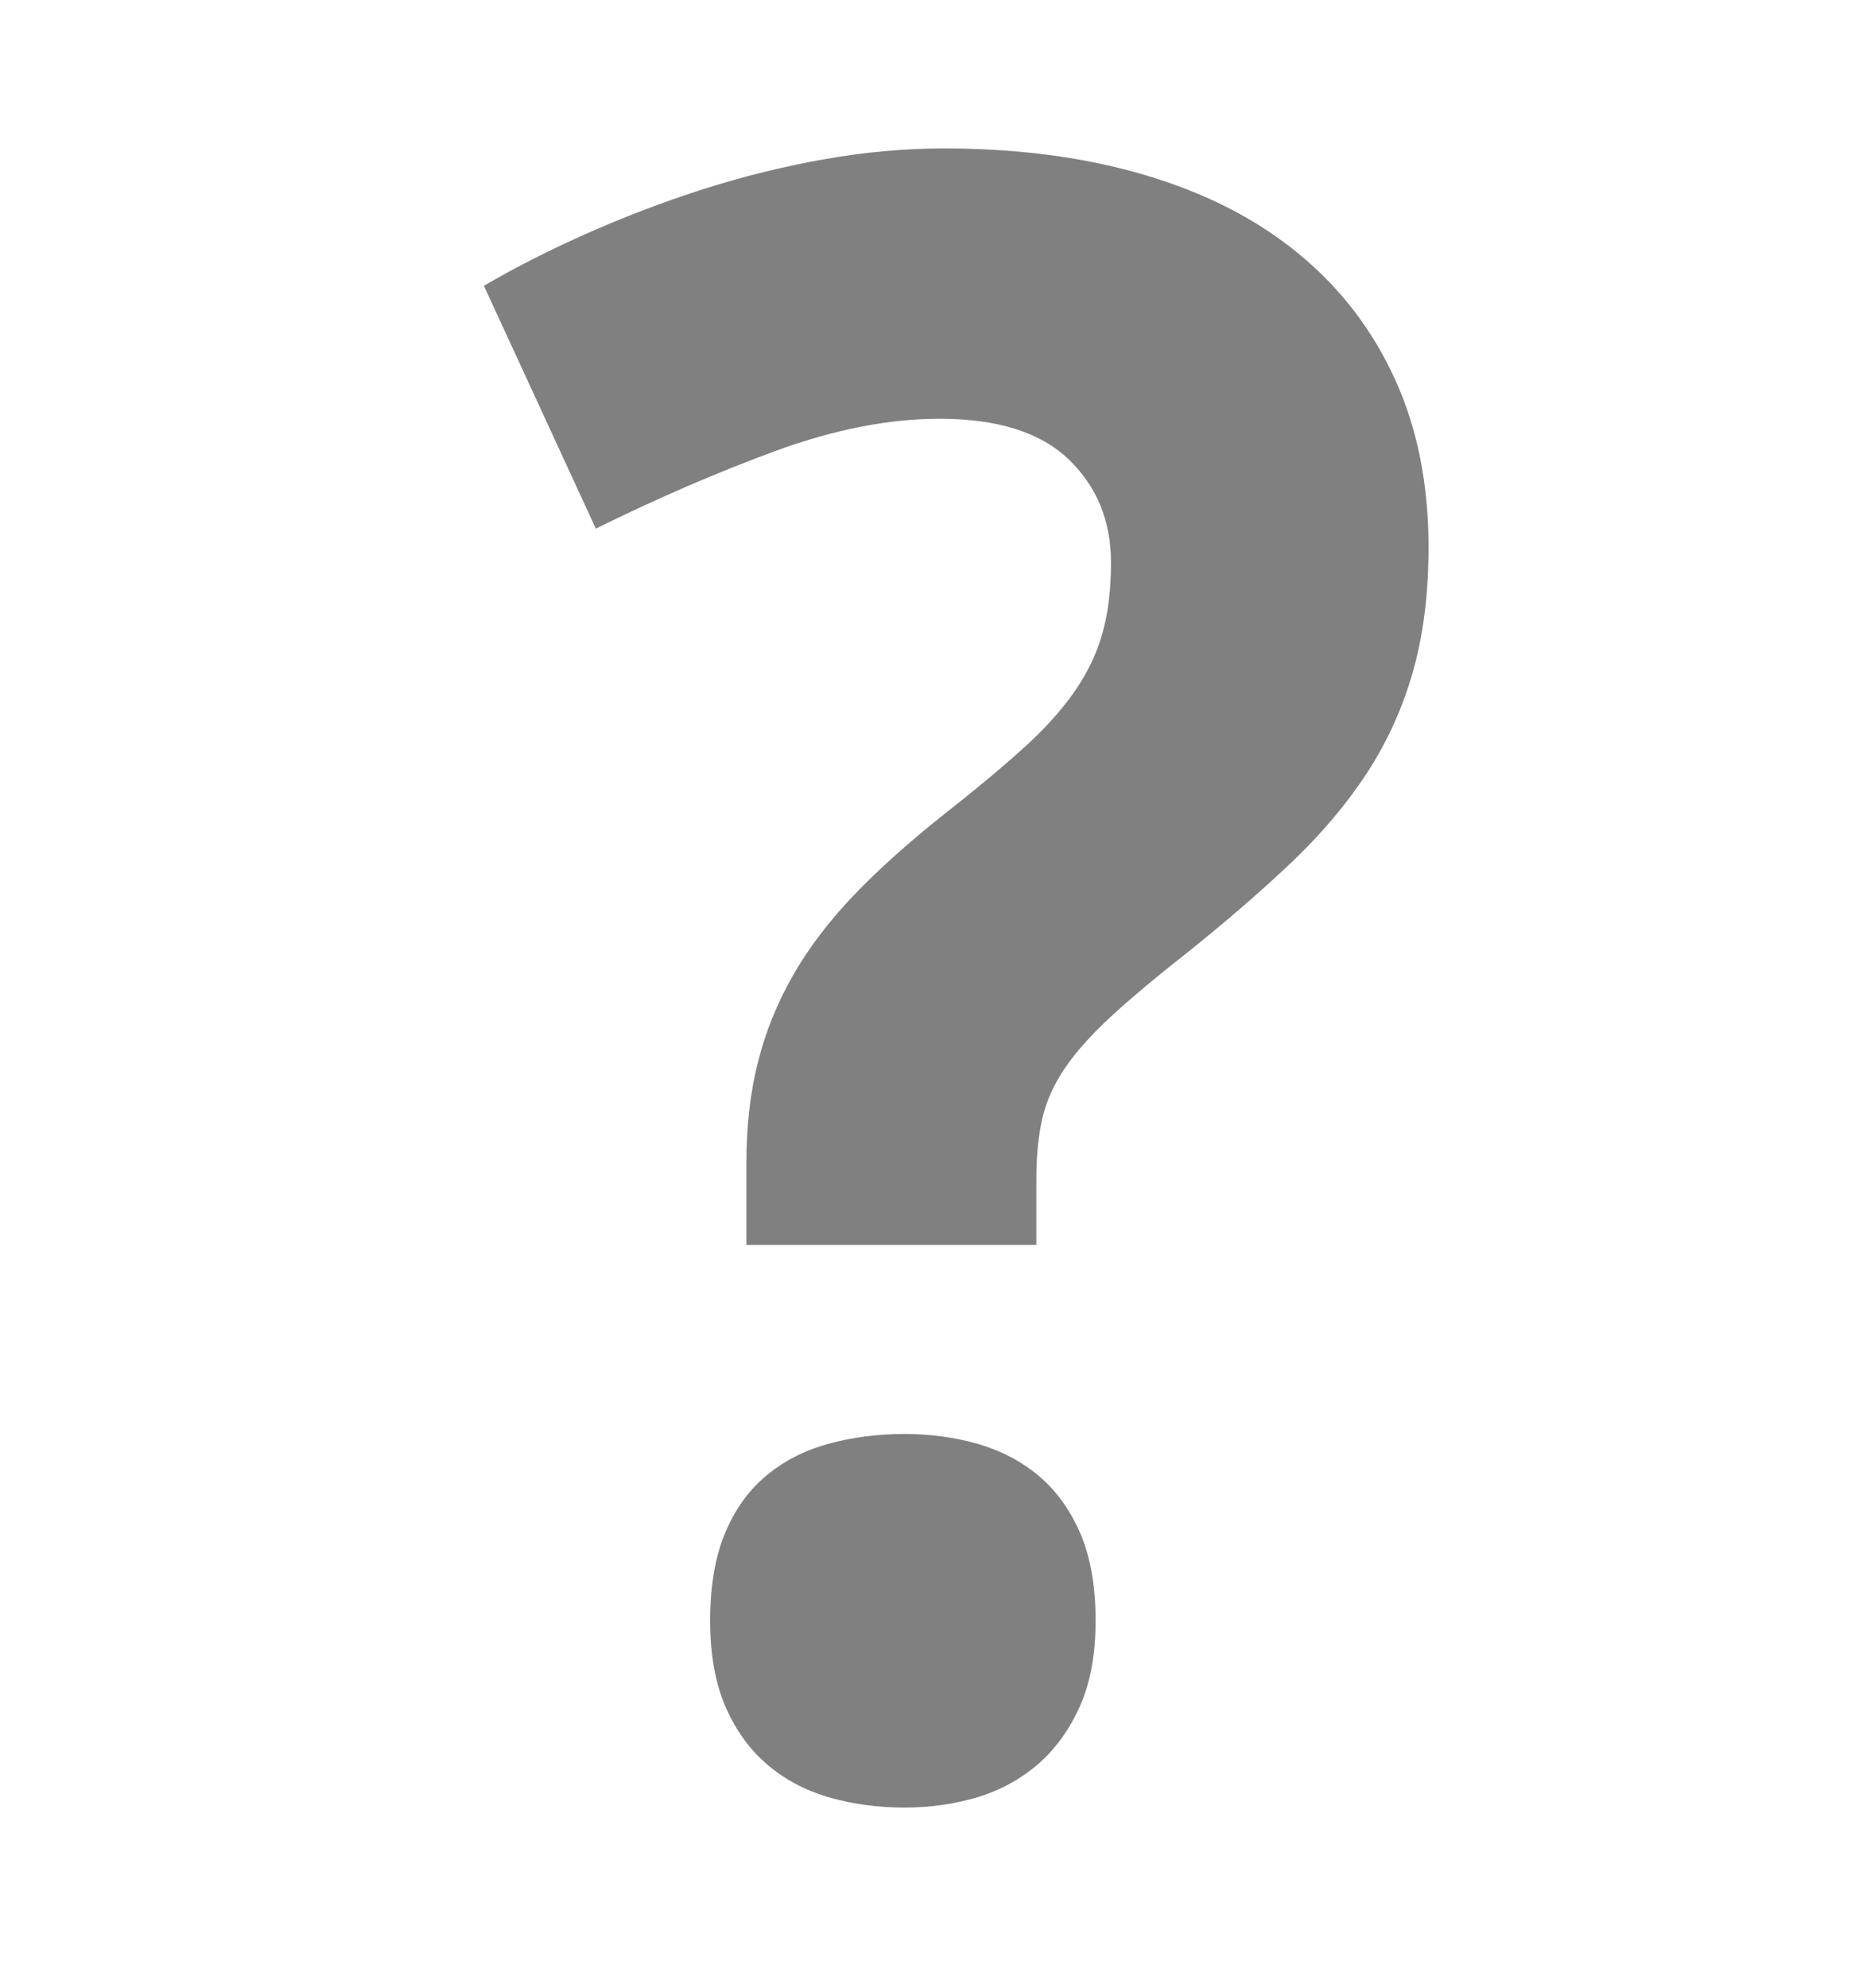 <?xml version="1.0" encoding="UTF-8" standalone="no"?>
<svg
   xmlns:osb="http://www.openswatchbook.org/uri/2009/osb"
   xmlns:dc="http://purl.org/dc/elements/1.1/"
   xmlns:cc="http://creativecommons.org/ns#"
   xmlns:rdf="http://www.w3.org/1999/02/22-rdf-syntax-ns#"
   xmlns:svg="http://www.w3.org/2000/svg"
   xmlns="http://www.w3.org/2000/svg"
   xmlns:sodipodi="http://sodipodi.sourceforge.net/DTD/sodipodi-0.dtd"
   xmlns:inkscape="http://www.inkscape.org/namespaces/inkscape"
   height="1066.667"
   width="1000"
   id="svg2"
   version="1.1"
   inkscape:version="0.92.1 r15371"
   sodipodi:docname="ic_help.svg">
  <defs
     id="defs8">
    <linearGradient
       id="linearGradient19282"
       osb:paint="solid"
       gradientTransform="matrix(0,0,0,0,-110542770,-6317143.7)">
      <stop
         style="stop-color:#666666;stop-opacity:1;"
         offset="0"
         id="stop19284" />
    </linearGradient>
    <inkscape:path-effect
       effect="spiro"
       id="path-effect36695"
       is_visible="true" />
    <clipPath
       id="clipPath980">
      <path
         d="M 5.389,28.193 H 27.197 V 3.864 H 5.389 Z"
         inkscape:connector-curvature="0"
         id="path982" />
    </clipPath>
    <clipPath
       id="clipPath46">
      <path
         d="M 0,32 H 32 V 0 H 0 Z"
         inkscape:connector-curvature="0"
         id="path48" />
    </clipPath>
    <clipPath
       id="clipPath980-5">
      <path
         d="M 5.389,28.193 H 27.197 V 3.864 H 5.389 Z"
         inkscape:connector-curvature="0"
         id="path982-0" />
    </clipPath>
    <clipPath
       id="clipPath46-9">
      <path
         d="M 0,32 H 32 V 0 H 0 Z"
         inkscape:connector-curvature="0"
         id="path48-0" />
    </clipPath>
    <clipPath
       id="clipPath46-8">
      <path
         id="path48-9"
         inkscape:connector-curvature="0"
         d="M 0,32 H 32 V 0 H 0 Z" />
    </clipPath>
    <clipPath
       id="clipPath980-6">
      <path
         id="path982-8"
         inkscape:connector-curvature="0"
         d="M 5.389,28.193 H 27.197 V 3.864 H 5.389 Z" />
    </clipPath>
    <clipPath
       id="clipPath9180"
       clipPathUnits="userSpaceOnUse">
      <ellipse
         transform="matrix(1.399,0,0,1.191,3.486,1.058)"
         id="path9182"
         style="fill:#a9a9a9;fill-opacity:1;fill-rule:evenodd;stroke:none"
         cx="43.981"
         cy="52.106"
         rx="43.981"
         ry="52.026" />
    </clipPath>
    <clipPath
       id="clipPath9184"
       clipPathUnits="userSpaceOnUse">
      <ellipse
         transform="matrix(0.182,0,0,0.154,788.014,700.64)"
         id="path9186"
         style="fill:#a9a9a9;fill-opacity:1;fill-rule:evenodd;stroke:none"
         cx="43.981"
         cy="52.106"
         rx="43.981"
         ry="52.026" />
    </clipPath>
    <clipPath
       id="clipPath46-7">
      <path
         d="M 0,32 H 32 V 0 H 0 Z"
         inkscape:connector-curvature="0"
         id="path48-8" />
    </clipPath>
    <clipPath
       id="clipPath980-58">
      <path
         d="M 5.389,28.193 H 27.197 V 3.864 H 5.389 Z"
         inkscape:connector-curvature="0"
         id="path982-7" />
    </clipPath>
    <inkscape:path-effect
       effect="spiro"
       id="path-effect36695-8"
       is_visible="true" />
    <inkscape:path-effect
       is_visible="true"
       id="path-effect36695-5"
       effect="spiro" />
    <clipPath
       id="clipPath980-9">
      <path
         id="path982-06"
         inkscape:connector-curvature="0"
         d="M 5.389,28.193 H 27.197 V 3.864 H 5.389 Z" />
    </clipPath>
    <clipPath
       id="clipPath46-8-5">
      <path
         id="path48-6"
         inkscape:connector-curvature="0"
         d="M 0,32 H 32 V 0 H 0 Z" />
    </clipPath>
    <clipPath
       id="clipPath980-5-2">
      <path
         id="path982-0-8"
         inkscape:connector-curvature="0"
         d="M 5.389,28.193 H 27.197 V 3.864 H 5.389 Z" />
    </clipPath>
    <clipPath
       id="clipPath46-9-5">
      <path
         id="path48-0-7"
         inkscape:connector-curvature="0"
         d="M 0,32 H 32 V 0 H 0 Z" />
    </clipPath>
    <inkscape:path-effect
       is_visible="true"
       id="path-effect36695-9"
       effect="spiro" />
    <clipPath
       id="clipPath46-99">
      <path
         id="path48-96"
         inkscape:connector-curvature="0"
         d="M 0,32 H 32 V 0 H 0 Z" />
    </clipPath>
    <clipPath
       id="clipPath980-0">
      <path
         id="path982-6"
         inkscape:connector-curvature="0"
         d="M 5.389,28.193 H 27.197 V 3.864 H 5.389 Z" />
    </clipPath>
    <clipPath
       id="clipPath46-3">
      <path
         id="path48-05"
         inkscape:connector-curvature="0"
         d="M 0,32 H 32 V 0 H 0 Z" />
    </clipPath>
    <clipPath
       id="clipPath980-4">
      <path
         id="path982-1"
         inkscape:connector-curvature="0"
         d="M 5.389,28.193 H 27.197 V 3.864 H 5.389 Z" />
    </clipPath>
    <inkscape:path-effect
       effect="spiro"
       id="path-effect36695-85"
       is_visible="true" />
    <clipPath
       id="clipPath980-1">
      <path
         d="M 5.389,28.193 H 27.197 V 3.864 H 5.389 Z"
         inkscape:connector-curvature="0"
         id="path982-9" />
    </clipPath>
    <clipPath
       id="clipPath46-96">
      <path
         d="M 0,32 H 32 V 0 H 0 Z"
         inkscape:connector-curvature="0"
         id="path48-7" />
    </clipPath>
    <clipPath
       id="clipPath980-5-9">
      <path
         d="M 5.389,28.193 H 27.197 V 3.864 H 5.389 Z"
         inkscape:connector-curvature="0"
         id="path982-0-0" />
    </clipPath>
    <clipPath
       id="clipPath46-9-59">
      <path
         d="M 0,32 H 32 V 0 H 0 Z"
         inkscape:connector-curvature="0"
         id="path48-0-76" />
    </clipPath>
    <clipPath
       id="clipPath9180-8"
       clipPathUnits="userSpaceOnUse">
      <ellipse
         transform="matrix(1.399,0,0,1.191,3.486,1.058)"
         id="path9182-1"
         style="fill:#a9a9a9;fill-opacity:1;fill-rule:evenodd;stroke:none"
         cx="43.981"
         cy="52.106"
         rx="43.981"
         ry="52.026" />
    </clipPath>
    <clipPath
       id="clipPath9184-8"
       clipPathUnits="userSpaceOnUse">
      <ellipse
         transform="matrix(0.182,0,0,0.154,788.014,700.64)"
         id="path9186-9"
         style="fill:#a9a9a9;fill-opacity:1;fill-rule:evenodd;stroke:none"
         cx="43.981"
         cy="52.106"
         rx="43.981"
         ry="52.026" />
    </clipPath>
    <clipPath
       id="clipPath46-2">
      <path
         d="M 0,32 H 32 V 0 H 0 Z"
         inkscape:connector-curvature="0"
         id="path48-95" />
    </clipPath>
    <clipPath
       id="clipPath980-46">
      <path
         d="M 5.389,28.193 H 27.197 V 3.864 H 5.389 Z"
         inkscape:connector-curvature="0"
         id="path982-2" />
    </clipPath>
    <inkscape:path-effect
       effect="spiro"
       id="path-effect36695-7"
       is_visible="true" />
    <inkscape:path-effect
       is_visible="true"
       id="path-effect36695-5-7"
       effect="spiro" />
    <clipPath
       id="clipPath980-9-1">
      <path
         id="path982-06-7"
         inkscape:connector-curvature="0"
         d="M 5.389,28.193 H 27.197 V 3.864 H 5.389 Z" />
    </clipPath>
    <clipPath
       id="clipPath46-8-1">
      <path
         id="path48-6-8"
         inkscape:connector-curvature="0"
         d="M 0,32 H 32 V 0 H 0 Z" />
    </clipPath>
    <clipPath
       id="clipPath980-5-6">
      <path
         id="path982-0-80"
         inkscape:connector-curvature="0"
         d="M 5.389,28.193 H 27.197 V 3.864 H 5.389 Z" />
    </clipPath>
    <clipPath
       id="clipPath46-9-7">
      <path
         id="path48-0-8"
         inkscape:connector-curvature="0"
         d="M 0,32 H 32 V 0 H 0 Z" />
    </clipPath>
    <clipPath
       id="clipPath46-6">
      <path
         id="path48-08"
         inkscape:connector-curvature="0"
         d="M 0,32 H 32 V 0 H 0 Z" />
    </clipPath>
    <clipPath
       id="clipPath980-8">
      <path
         id="path982-70"
         inkscape:connector-curvature="0"
         d="M 5.389,28.193 H 27.197 V 3.864 H 5.389 Z" />
    </clipPath>
    <inkscape:path-effect
       is_visible="true"
       id="path-effect36695-98"
       effect="spiro" />
    <clipPath
       id="clipPath980-85">
      <path
         id="path982-84"
         inkscape:connector-curvature="0"
         d="M 5.389,28.193 H 27.197 V 3.864 H 5.389 Z" />
    </clipPath>
    <clipPath
       id="clipPath46-37">
      <path
         id="path48-1"
         inkscape:connector-curvature="0"
         d="M 0,32 H 32 V 0 H 0 Z" />
    </clipPath>
    <clipPath
       id="clipPath980-5-3">
      <path
         id="path982-0-809"
         inkscape:connector-curvature="0"
         d="M 5.389,28.193 H 27.197 V 3.864 H 5.389 Z" />
    </clipPath>
    <clipPath
       id="clipPath46-9-79">
      <path
         id="path48-0-9"
         inkscape:connector-curvature="0"
         d="M 0,32 H 32 V 0 H 0 Z" />
    </clipPath>
    <style
       type="text/css"
       id="style2988">
    .fil0 {fill:#006C3B}
    .fil1 {fill:#77C06C}
   </style>
    <style
       type="text/css"
       id="style2988-7">
    .fil0 {fill:#006C3B}
    .fil1 {fill:#77C06C}
   </style>
  </defs>
  <sodipodi:namedview
     pagecolor="#ffffff"
     bordercolor="#666666"
     borderopacity="1"
     objecttolerance="10"
     gridtolerance="10"
     guidetolerance="10"
     inkscape:pageopacity="0"
     inkscape:pageshadow="2"
     inkscape:window-width="1058"
     inkscape:window-height="1029"
     id="namedview6"
     showgrid="false"
     inkscape:zoom="0.24208851"
     inkscape:cx="-348.86471"
     inkscape:cy="683.99491"
     inkscape:window-x="258"
     inkscape:window-y="101"
     inkscape:window-maximized="0"
     inkscape:current-layer="svg2" />
  <style
     type="text/css"
     id="style8">
      .Border { fill: lightGray; stroke: black; stroke-width: 4; }
      .Label { font-size:24; font-family:Arial; fill:black; }
   </style>
  <style
     type="text/css"
     id="style8-7">
      .Border { fill: lightGray; stroke: black; stroke-width: 4; }
      .Label { font-size:24; font-family:Arial; fill:black; }
   </style>
  <style
     type="text/css"
     id="style8-3">
      .Border { fill: lightGray; stroke: black; stroke-width: 4; }
      .Label { font-size:24; font-family:Arial; fill:black; }
   </style>
  <style
     type="text/css"
     id="style8-6">
      .Border { fill: lightGray; stroke: black; stroke-width: 4; }
      .Label { font-size:24; font-family:Arial; fill:black; }
   </style>
  <style
     id="style8-1"
     type="text/css">
      .Border { fill: lightGray; stroke: black; stroke-width: 4; }
      .Label { font-size:24; font-family:Arial; fill:black; }
   </style>
  <style
     id="style8-7-0"
     type="text/css">
      .Border { fill: lightGray; stroke: black; stroke-width: 4; }
      .Label { font-size:24; font-family:Arial; fill:black; }
   </style>
  <style
     id="style8-3-2"
     type="text/css">
      .Border { fill: lightGray; stroke: black; stroke-width: 4; }
      .Label { font-size:24; font-family:Arial; fill:black; }
   </style>
  <style
     id="style8-6-7"
     type="text/css">
      .Border { fill: lightGray; stroke: black; stroke-width: 4; }
      .Label { font-size:24; font-family:Arial; fill:black; }
   </style>
  <style
     type="text/css"
     id="style8-66">
      .Border { fill: lightGray; stroke: black; stroke-width: 4; }
      .Label { font-size:24; font-family:Arial; fill:black; }
   </style>
  <style
     type="text/css"
     id="style8-7-9">
      .Border { fill: lightGray; stroke: black; stroke-width: 4; }
      .Label { font-size:24; font-family:Arial; fill:black; }
   </style>
  <style
     type="text/css"
     id="style8-3-6">
      .Border { fill: lightGray; stroke: black; stroke-width: 4; }
      .Label { font-size:24; font-family:Arial; fill:black; }
   </style>
  <style
     type="text/css"
     id="style8-6-1">
      .Border { fill: lightGray; stroke: black; stroke-width: 4; }
      .Label { font-size:24; font-family:Arial; fill:black; }
   </style>
  <style
     id="style8-1-8"
     type="text/css">
      .Border { fill: lightGray; stroke: black; stroke-width: 4; }
      .Label { font-size:24; font-family:Arial; fill:black; }
   </style>
  <style
     id="style8-7-0-5"
     type="text/css">
      .Border { fill: lightGray; stroke: black; stroke-width: 4; }
      .Label { font-size:24; font-family:Arial; fill:black; }
   </style>
  <style
     id="style8-3-2-9"
     type="text/css">
      .Border { fill: lightGray; stroke: black; stroke-width: 4; }
      .Label { font-size:24; font-family:Arial; fill:black; }
   </style>
  <style
     id="style8-6-7-6"
     type="text/css">
      .Border { fill: lightGray; stroke: black; stroke-width: 4; }
      .Label { font-size:24; font-family:Arial; fill:black; }
   </style>
  <g
     id="g30"
     transform="matrix(40.105,0,0,-40.105,381.185,869.718)"
     style="fill:#808080;fill-opacity:1">
    <path
       style="fill:#808080;fill-opacity:1;fill-rule:nonzero;stroke:none;stroke-width:1.067"
       id="path32"
       inkscape:connector-curvature="0"
       d="M 0,0 C 0,0.461 0.066,0.85 0.198,1.169 0.331,1.487 0.514,1.744 0.75,1.94 0.985,2.137 1.262,2.278 1.581,2.367 1.899,2.454 2.239,2.499 2.602,2.499 2.945,2.499 3.271,2.454 3.58,2.367 3.888,2.278 4.16,2.137 4.396,1.94 4.63,1.744 4.816,1.487 4.954,1.169 5.091,0.85 5.159,0.461 5.159,0 5.159,-0.442 5.091,-0.819 4.954,-1.133 4.816,-1.445 4.63,-1.707 4.396,-1.913 4.16,-2.117 3.888,-2.267 3.58,-2.361 3.271,-2.453 2.945,-2.5 2.602,-2.5 c -0.363,0 -0.703,0.047 -1.021,0.14 -0.319,0.094 -0.596,0.243 -0.831,0.448 C 0.514,-1.707 0.331,-1.445 0.198,-1.133 0.066,-0.819 0,-0.442 0,0 M 0.485,5.028 V 6.115 c 0,0.5 0.051,0.954 0.155,1.36 0.102,0.407 0.259,0.794 0.47,1.162 0.21,0.367 0.482,0.725 0.815,1.073 0.334,0.348 0.736,0.708 1.206,1.081 0.412,0.323 0.759,0.612 1.043,0.868 0.285,0.254 0.514,0.507 0.691,0.757 0.176,0.25 0.304,0.511 0.382,0.785 0.079,0.275 0.118,0.594 0.118,0.956 0,0.559 -0.19,1.021 -0.566,1.382 -0.378,0.363 -0.954,0.544 -1.728,0.544 -0.675,0 -1.404,-0.142 -2.183,-0.426 -0.778,-0.285 -1.585,-0.633 -2.418,-1.044 L -3.028,17.862 C -2.608,18.108 -2.149,18.34 -1.654,18.56 c 0.496,0.221 1.01,0.417 1.543,0.589 0.534,0.171 1.076,0.306 1.625,0.404 0.549,0.098 1.088,0.147 1.618,0.147 0.999,0 1.901,-0.121 2.704,-0.361 0.804,-0.24 1.486,-0.59 2.044,-1.051 0.56,-0.461 0.988,-1.021 1.286,-1.677 C 9.466,15.955 9.615,15.206 9.615,14.364 c 0,-0.618 -0.069,-1.169 -0.206,-1.654 C 9.273,12.224 9.068,11.773 8.8,11.357 8.529,10.94 8.191,10.538 7.785,10.151 7.378,9.764 6.905,9.355 6.366,8.924 5.954,8.601 5.618,8.318 5.358,8.078 5.099,7.838 4.895,7.61 4.749,7.395 4.602,7.179 4.501,6.956 4.447,6.725 4.394,6.496 4.366,6.224 4.366,5.91 V 5.028 Z" />
  </g>
</svg>
